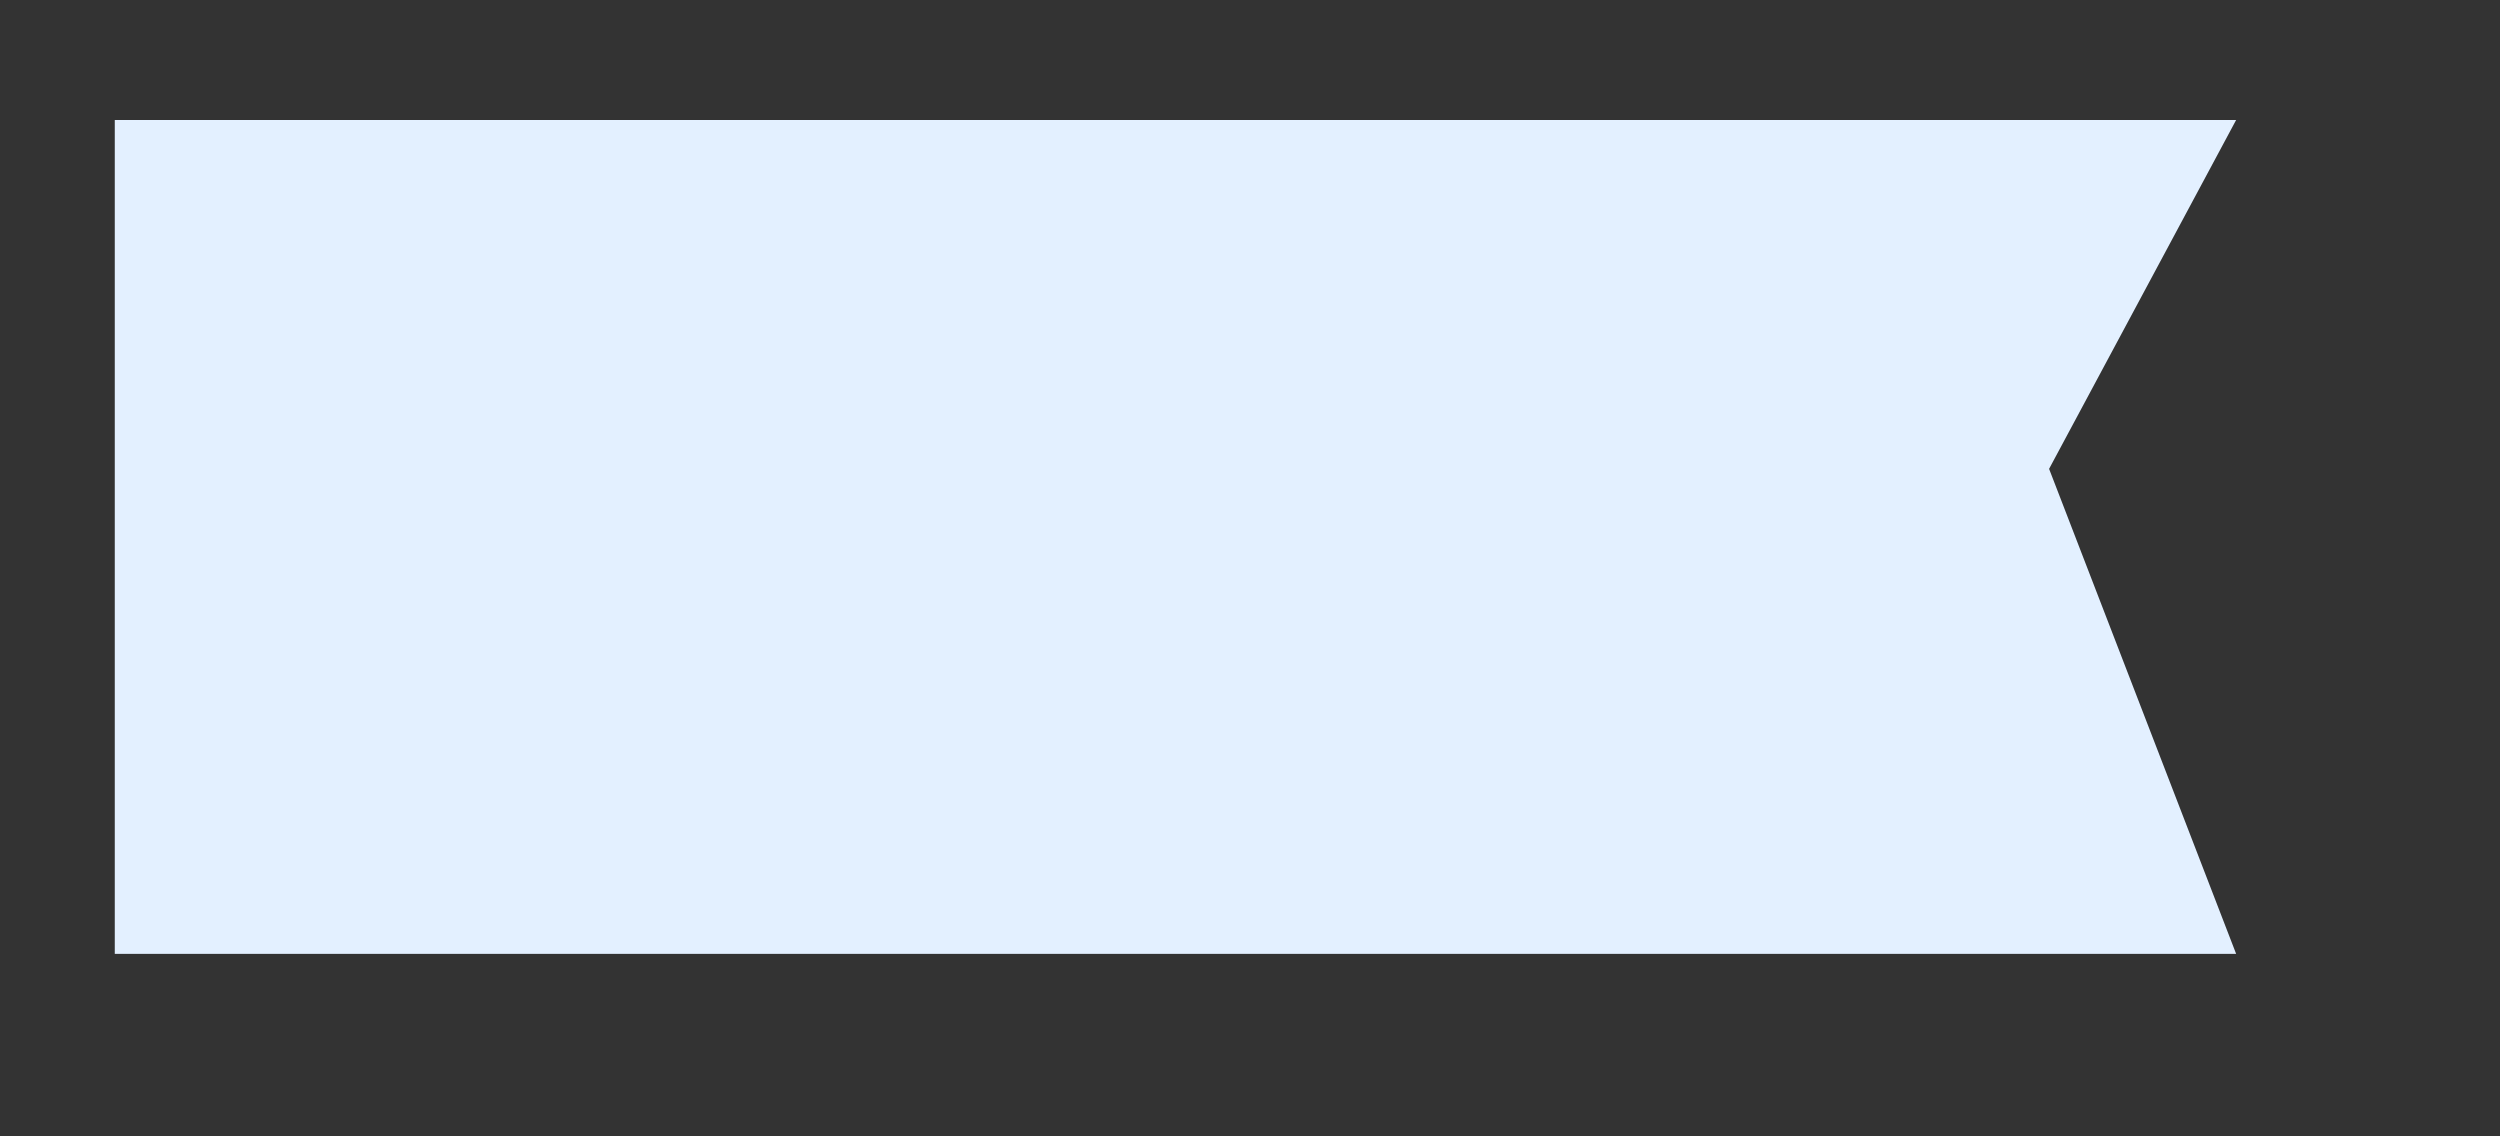 ﻿<?xml version="1.0" encoding="utf-8"?>
<svg version="1.1" xmlns:xlink="http://www.w3.org/1999/xlink" width="11px" height="5px" xmlns="http://www.w3.org/2000/svg">
  <rect width="100%" height="100%" fill="#333333" stroke="none"/>
  <defs>
    <pattern id="BGPattern" patternUnits="userSpaceOnUse" alignment="0 0" imageRepeat="None" />
    <mask fill="white" id="Clip84">
      <path d="M 0.505 0.528  L 0.505 4.197  L 9.839 4.197  L 9.016 2.063  L 9.839 0.528  L 0.505 0.528  Z " fill-rule="evenodd" />
    </mask>
  </defs>
  <g transform="matrix(1 0 0 1 -891 -902 )">
    <path d="M 0.505 0.528  L 0.505 4.197  L 9.839 4.197  L 9.016 2.063  L 9.839 0.528  L 0.505 0.528  Z " fill-rule="nonzero" fill="rgba(227, 240, 255, 1)" stroke="none" transform="matrix(1 0 0 1 891 902 )" class="fill" />
    <path d="M 0.505 0.528  L 0.505 4.197  L 9.839 4.197  L 9.016 2.063  L 9.839 0.528  L 0.505 0.528  Z " stroke-width="0" stroke-dasharray="0" stroke="rgba(255, 255, 255, 0)" fill="none" transform="matrix(1 0 0 1 891 902 )" class="stroke" mask="url(#Clip84)" />
  </g>
</svg>